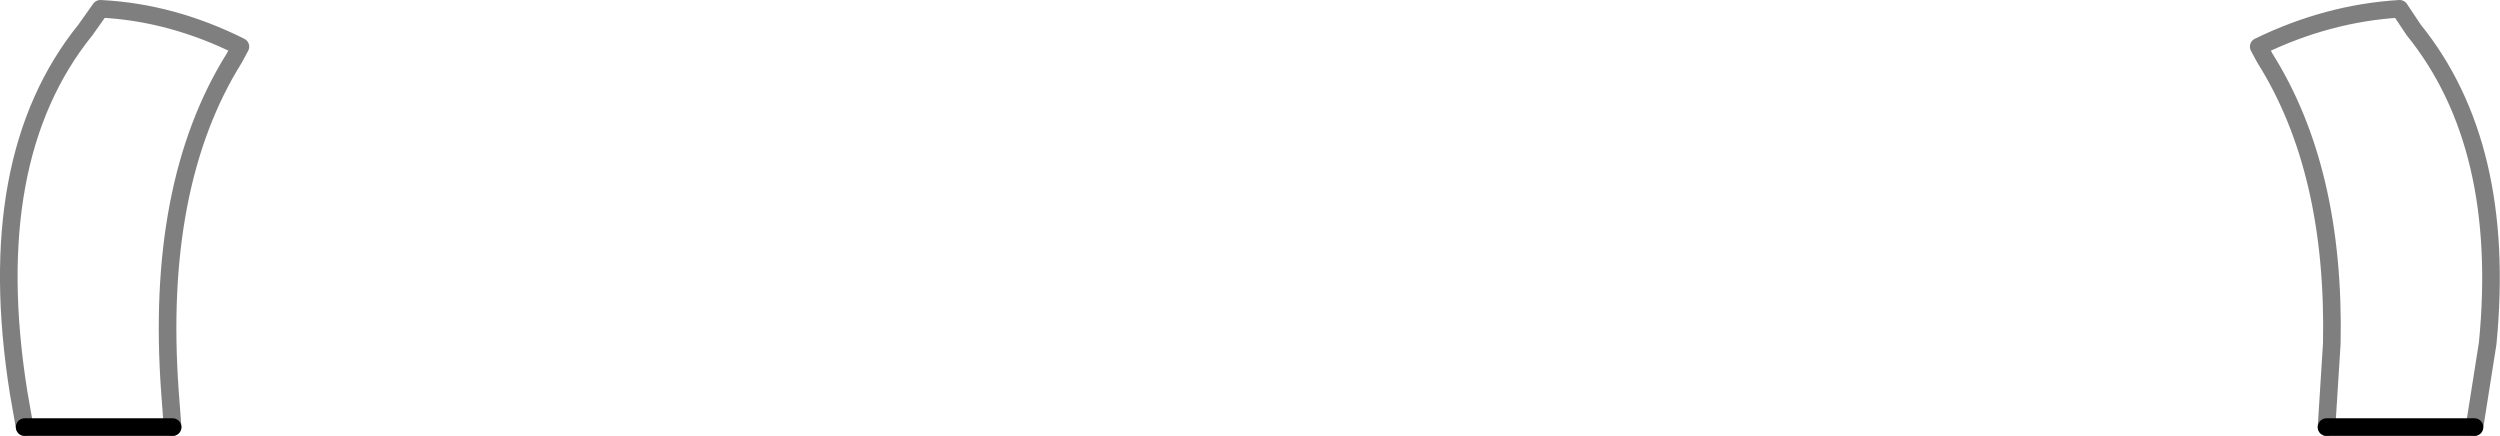 <?xml version="1.0" encoding="UTF-8" standalone="no"?>
<svg xmlns:xlink="http://www.w3.org/1999/xlink" height="24.75px" width="141.95px" xmlns="http://www.w3.org/2000/svg">
  <g transform="matrix(1.0, 0.0, 0.0, 1.0, -328.85, -535.75)">
    <path d="M338.65 560.0 L330.25 560.0 M460.95 560.0 L469.35 560.0" fill="none" stroke="#000000" stroke-linecap="round" stroke-linejoin="round" stroke-width="1.0"/>
    <path d="M330.25 560.0 L329.9 558.0 Q327.8 544.75 333.7 537.45 L334.55 536.25 Q338.6 536.45 342.5 538.4 L342.15 539.05 Q337.65 546.25 338.5 558.0 L338.65 560.0 M469.35 560.0 L470.1 555.25 Q471.2 544.0 465.9 537.45 L465.1 536.25 Q461.0 536.5 457.1 538.4 L457.45 539.05 Q461.45 545.4 461.25 555.25 L460.95 560.0" fill="none" stroke="#000000" stroke-linecap="round" stroke-linejoin="round" stroke-opacity="0.502" stroke-width="1.0"/>
  </g>
</svg>
